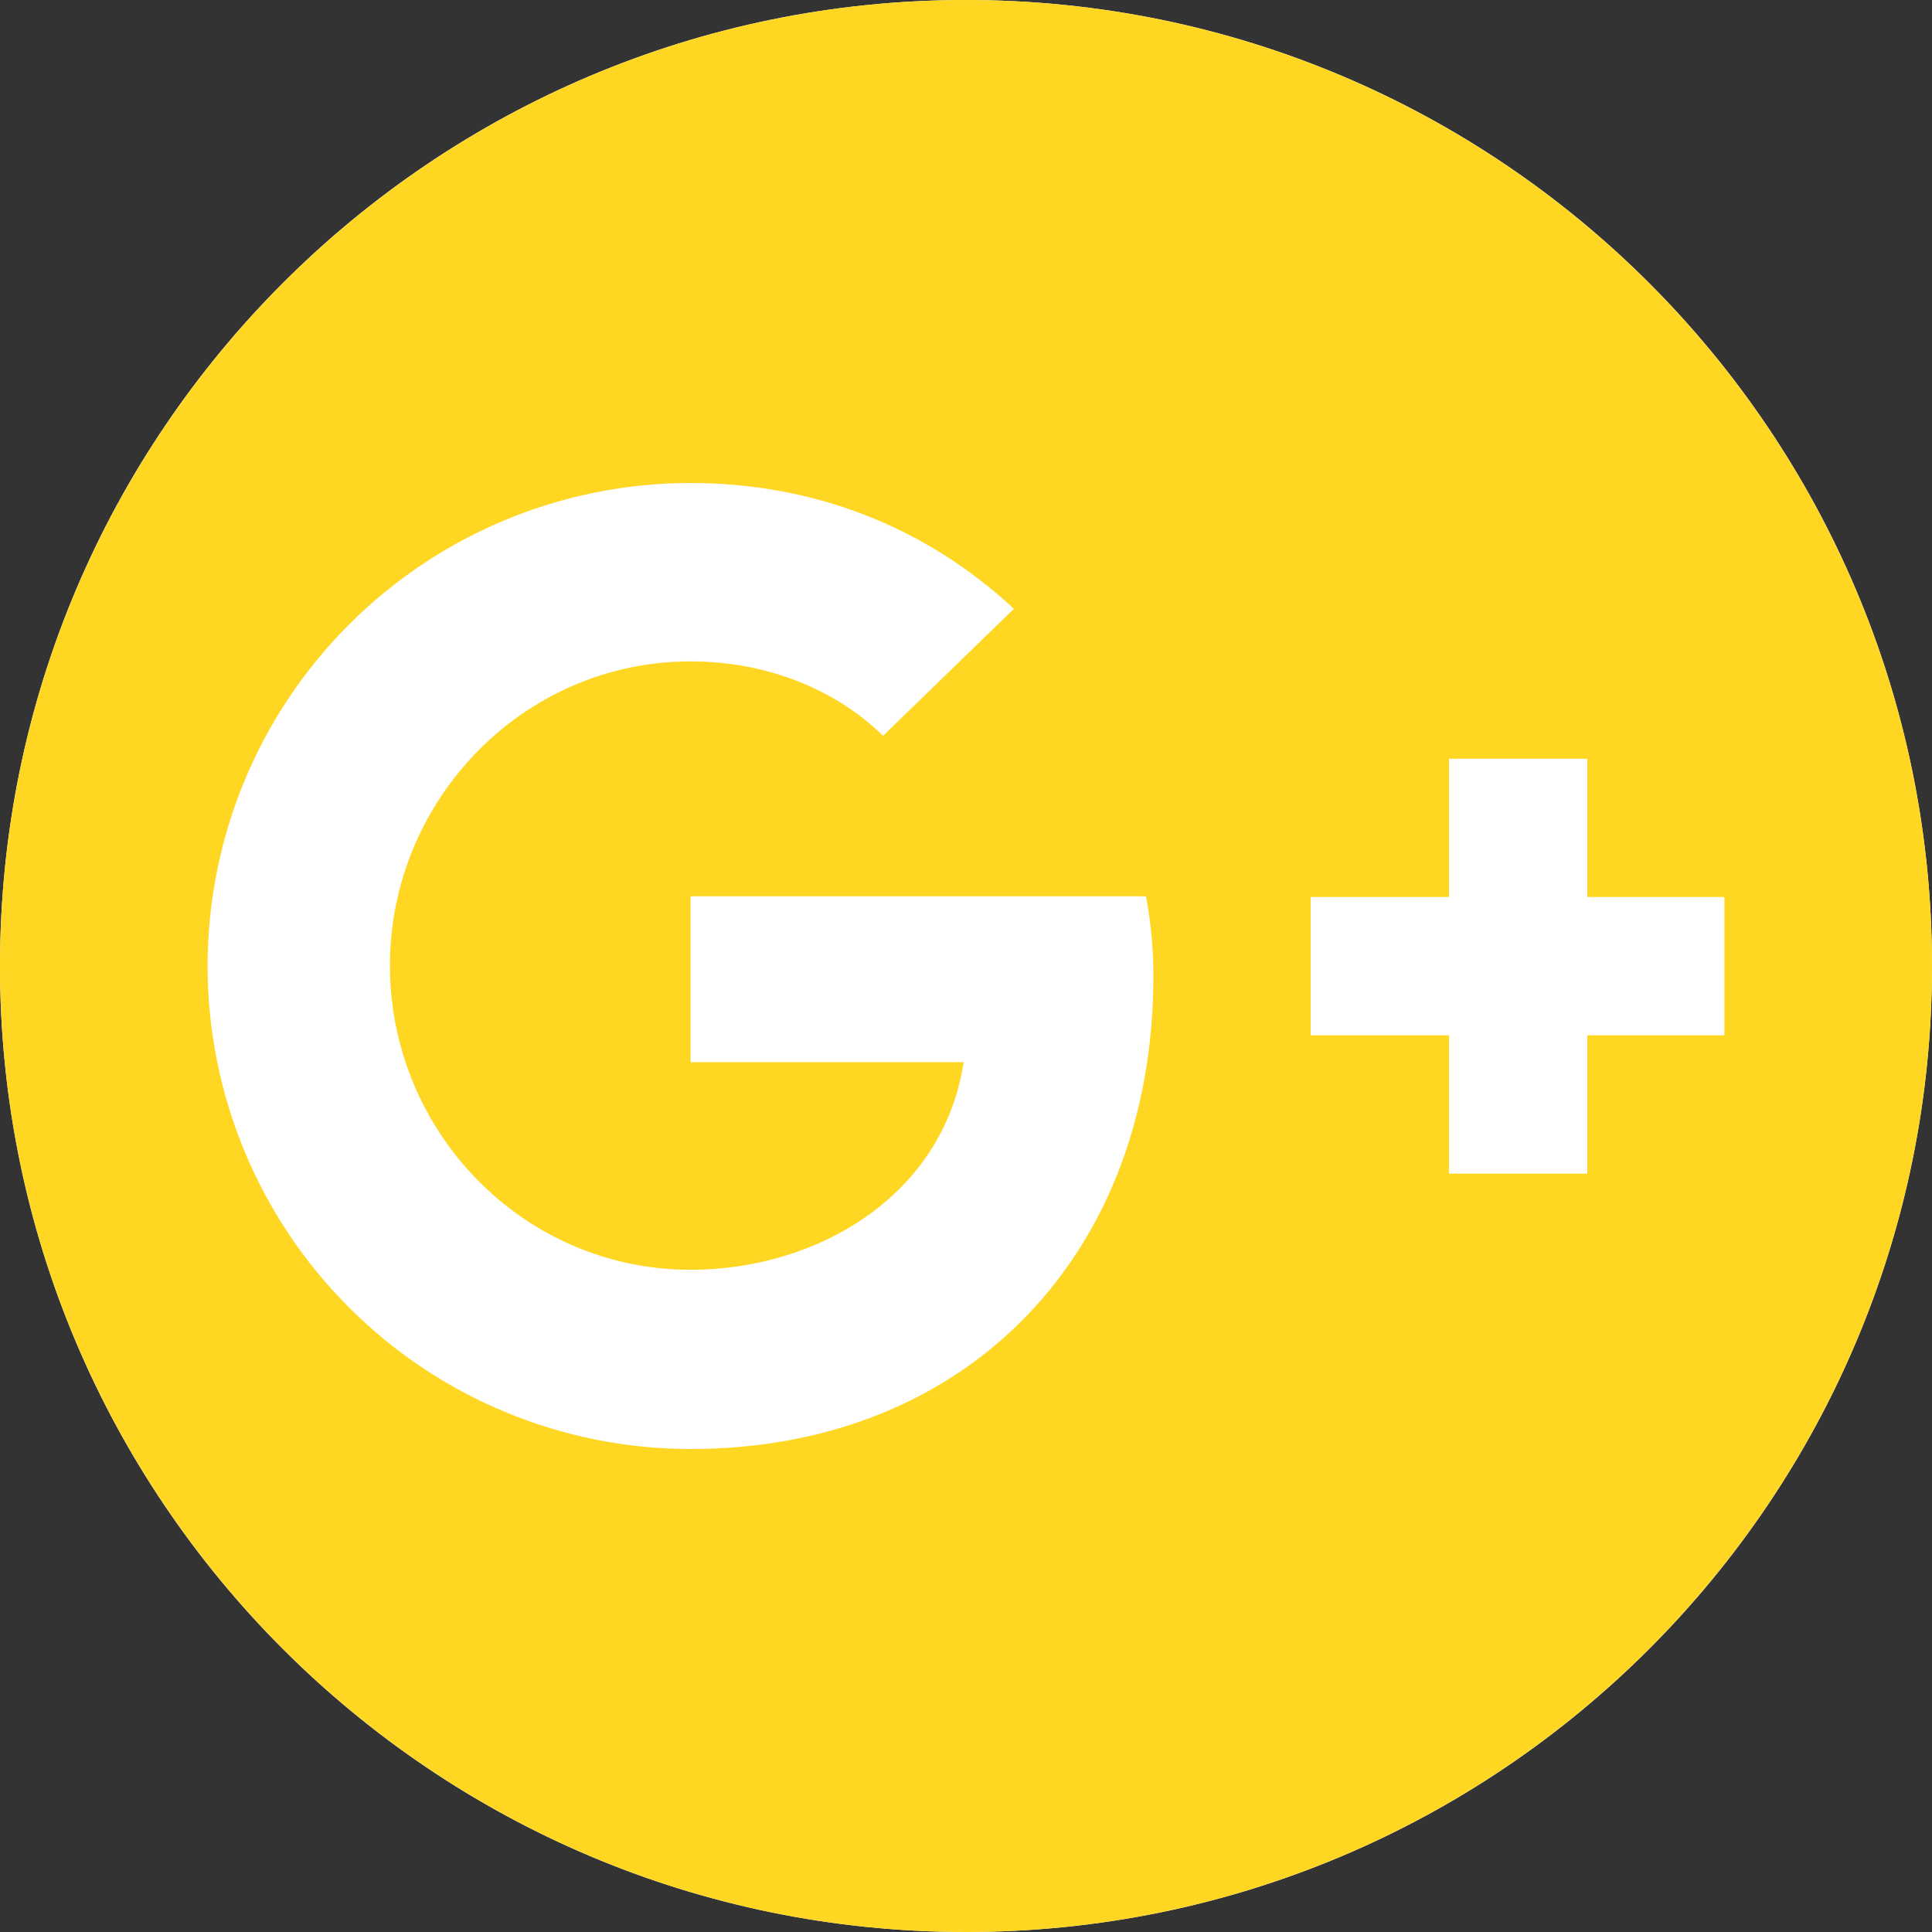 <svg width="33" height="33" viewBox="0 0 33 33" fill="none" xmlns="http://www.w3.org/2000/svg">
<rect x="0" y="0" width="33" height="33" fill="#333333" stroke="none"/>
<path fill-rule="evenodd" clip-rule="evenodd" d="M16.5 33C25.613 33 33 25.613 33 16.5C33 7.387 25.613 0 16.5 0C7.387 0 0 7.387 0 16.5C0 25.613 7.387 33 16.5 33Z" fill="white"/>
<path d="M16.5 0C7.392 0 0 7.392 0 16.5C0 25.608 7.392 33 16.5 33C25.608 33 33 25.608 33 16.5C33 7.392 25.608 0 16.5 0ZM11.796 24.75C9.608 24.75 7.51 23.881 5.963 22.334C4.415 20.787 3.546 18.688 3.546 16.5C3.546 14.312 4.415 12.213 5.963 10.666C7.51 9.119 9.608 8.25 11.796 8.25C13.879 8.25 15.795 8.982 17.318 10.399L15.083 12.568C14.205 11.71 13 11.297 11.796 11.297C8.942 11.297 6.66 13.659 6.66 16.493C6.66 19.328 8.935 21.689 11.796 21.689C13.965 21.689 16.114 20.419 16.46 18.143H11.796V15.309H19.574C19.66 15.763 19.702 16.224 19.7 16.686C19.7 21.397 16.54 24.75 11.796 24.75ZM27.112 17.684V20.046H24.75V17.684H22.388V15.322H24.75V12.96H27.112V15.322H29.454V17.684H27.112Z" fill="#FFD723"/>
</svg>
